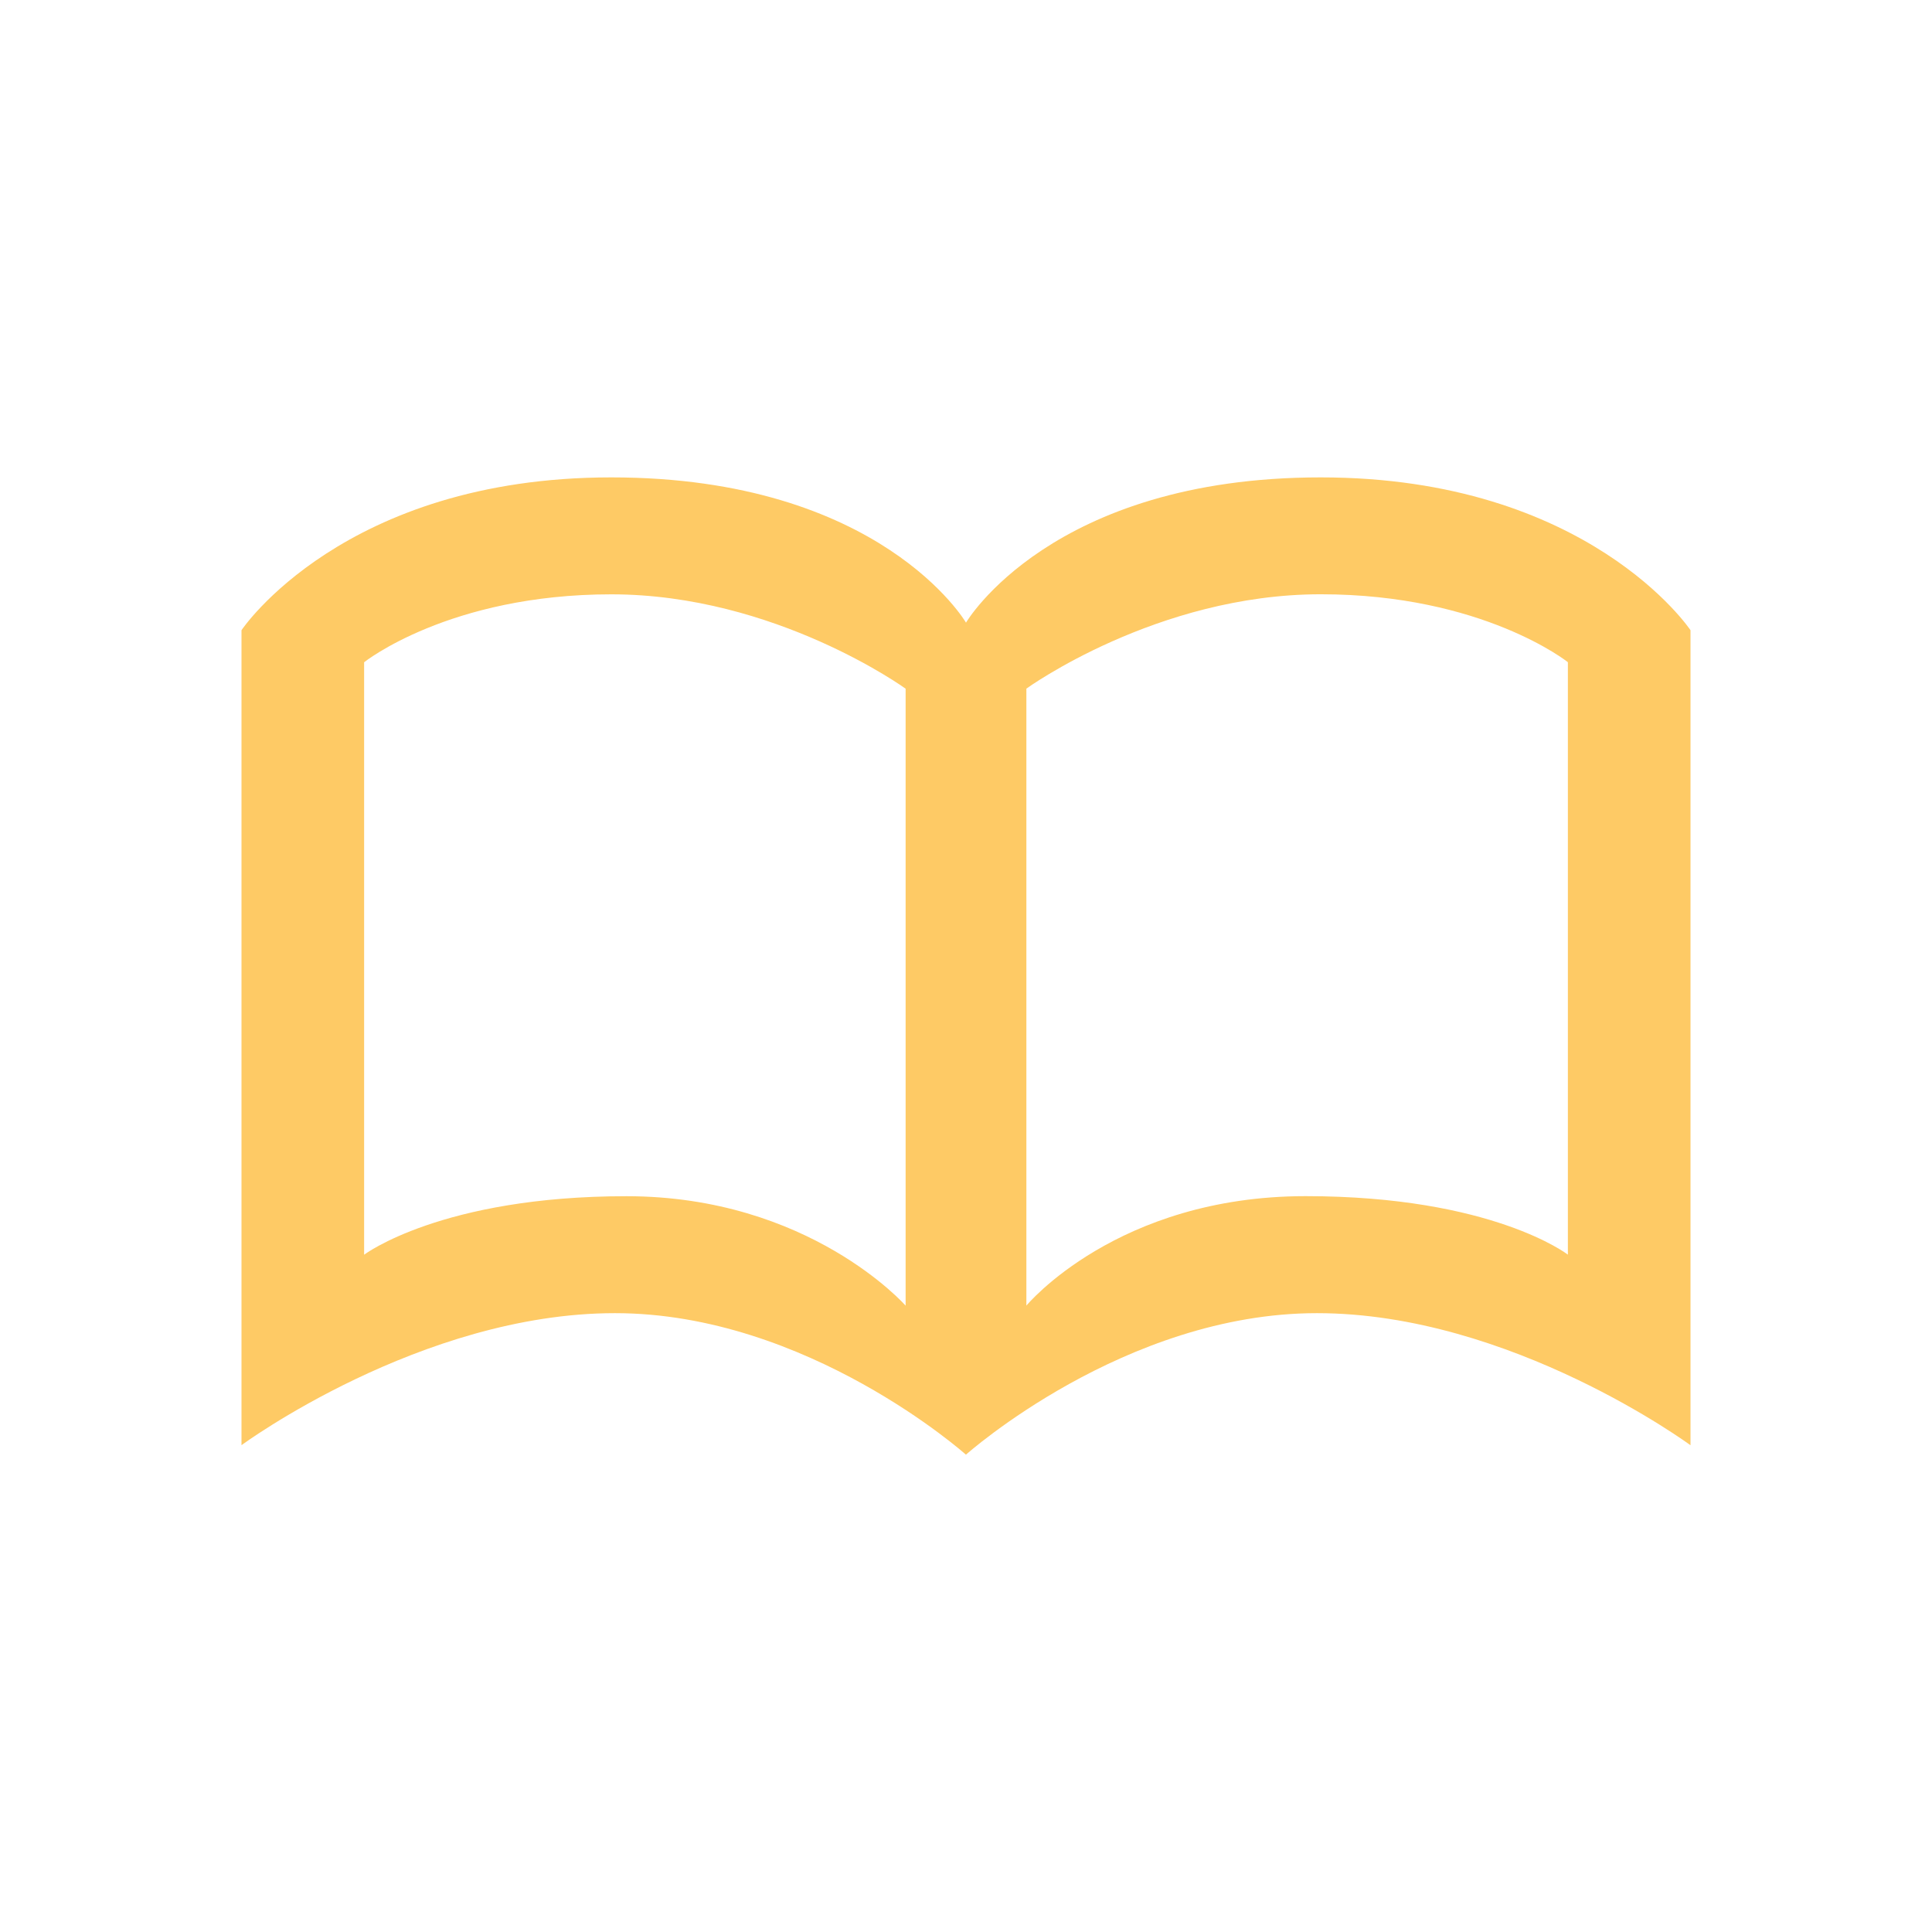 <!DOCTYPE svg PUBLIC "-//W3C//DTD SVG 1.1//EN" "http://www.w3.org/Graphics/SVG/1.1/DTD/svg11.dtd">
<!-- Uploaded to: SVG Repo, www.svgrepo.com, Transformed by: SVG Repo Mixer Tools -->
<svg fill="#feca65" width="800px" height="800px" viewBox="-4 0 32 32" version="1.1" xmlns="http://www.w3.org/2000/svg">
<g id="SVGRepo_bgCarrier" stroke-width="0"/>
<g id="SVGRepo_tracerCarrier" stroke-linecap="round" stroke-linejoin="round"/>
<g id="SVGRepo_iconCarrier"> <title>book</title> <path d="M0 23.938v-13.5s1.688-2.531 6.125-2.531c4.469 0 5.875 2.406 5.875 2.406s1.406-2.406 5.875-2.406c4.438 0 6.125 2.531 6.125 2.531v13.5s-2.969-2.188-6.188-2.188c-3.188 0-5.813 2.344-5.813 2.344s-2.625-2.344-5.813-2.344c-3.219 0-6.188 2.188-6.188 2.188zM2.031 10.969v9.813s1.281-0.969 4.344-0.969c3.031 0 4.625 1.813 4.625 1.813v-10.219s-2.156-1.563-4.875-1.563c-2.688 0-4.094 1.125-4.094 1.125zM13 11.406v10.219s1.5-1.813 4.625-1.813c3.094 0 4.344 0.969 4.344 0.969v-9.813s-1.406-1.125-4.094-1.125c-2.719 0-4.875 1.563-4.875 1.563z"/> </g>
</svg>